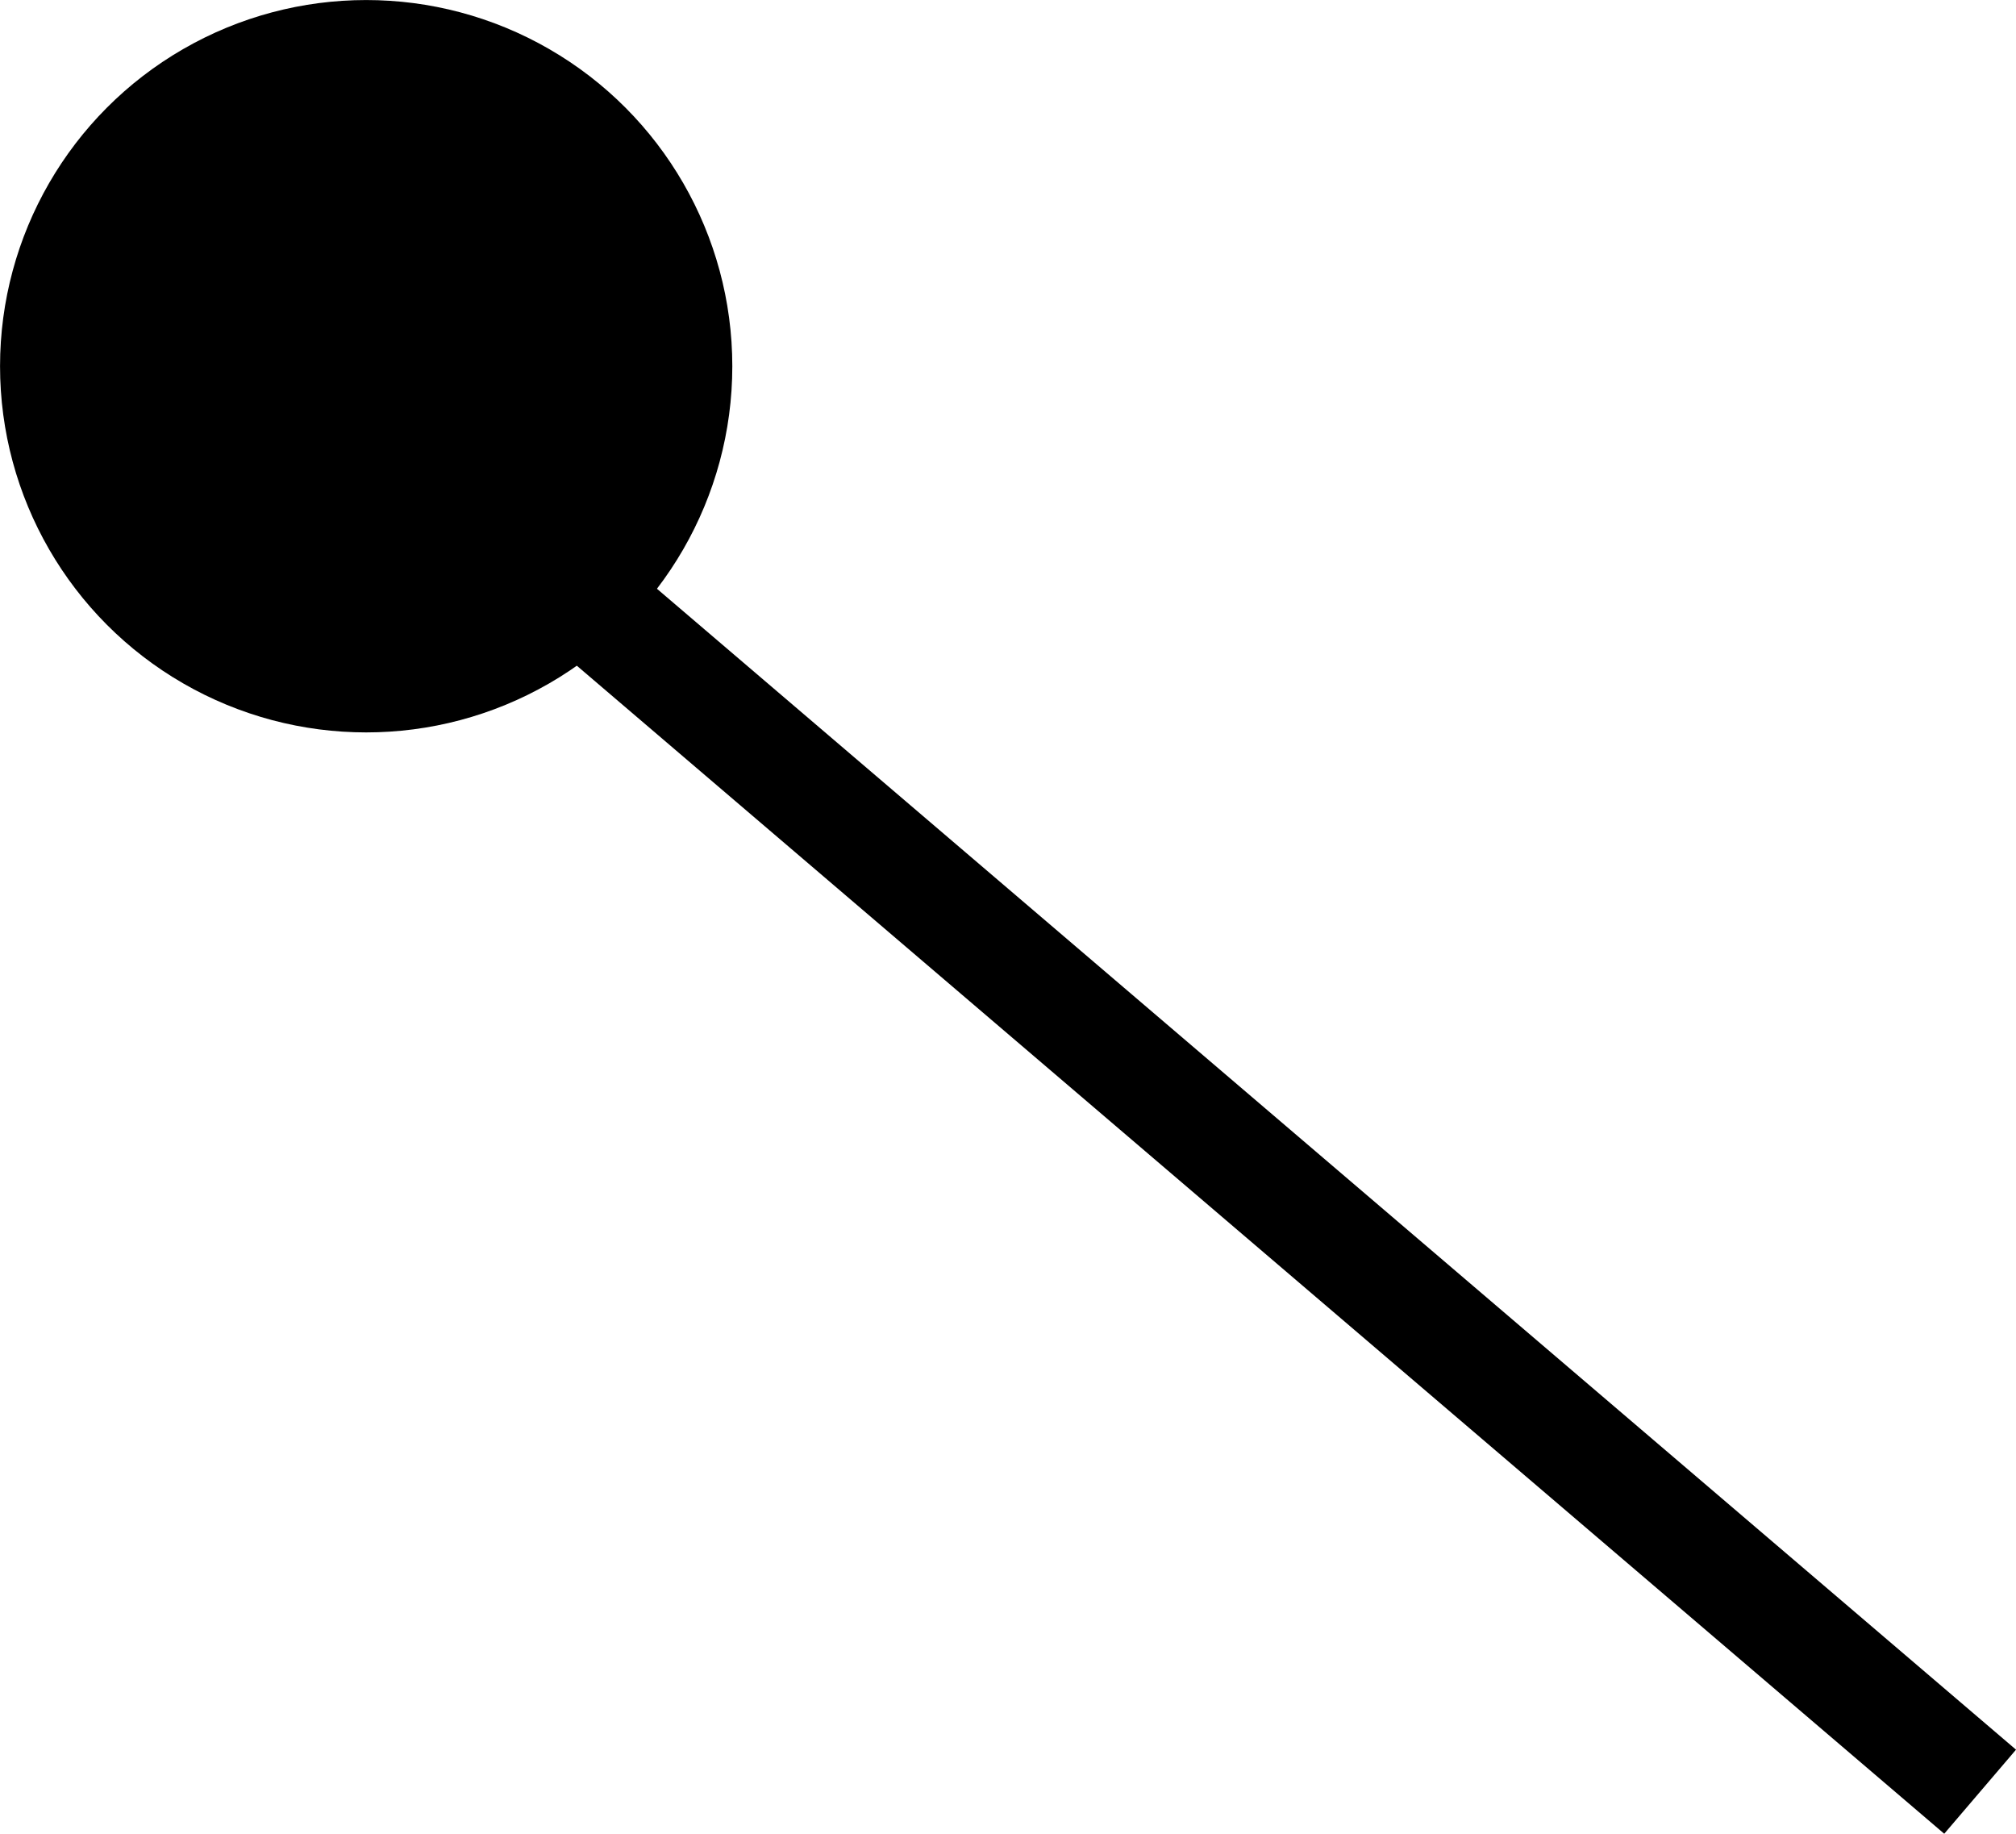 <?xml version="1.0" encoding="UTF-8" standalone="no"?>
<!-- Created with Inkscape (http://www.inkscape.org/) -->

<svg
   width="50.684mm"
   height="46.095mm"
   viewBox="0 0 50.684 46.095"
   version="1.1"
   id="svg1"
   inkscape:version="1.4.2 (f4327f4, 2025-05-13)"
   sodipodi:docname="qlInterfaceIcon.svg"
   inkscape:export-filename="qlInterfaceIcon.png"
   inkscape:export-xdpi="96"
   inkscape:export-ydpi="96"
   xmlns:inkscape="http://www.inkscape.org/namespaces/inkscape"
   xmlns:sodipodi="http://sodipodi.sourceforge.net/DTD/sodipodi-0.dtd"
   xmlns="http://www.w3.org/2000/svg"
   xmlns:svg="http://www.w3.org/2000/svg"
   xmlns:rdf="http://www.w3.org/1999/02/22-rdf-syntax-ns#"
   xmlns:cc="http://creativecommons.org/ns#"
   xmlns:dc="http://purl.org/dc/elements/1.1/">
  <title
     id="title1">qlInterfaceIcon</title>
  <sodipodi:namedview
     id="namedview1"
     pagecolor="#ffffff"
     bordercolor="#000000"
     borderopacity="0.25"
     inkscape:showpageshadow="2"
     inkscape:pageopacity="0.0"
     inkscape:pagecheckerboard="0"
     inkscape:deskcolor="#d1d1d1"
     inkscape:document-units="mm"
     inkscape:zoom="0.76167929"
     inkscape:cx="57.767095"
     inkscape:cy="213.34439"
     inkscape:window-width="1920"
     inkscape:window-height="1057"
     inkscape:window-x="-8"
     inkscape:window-y="-8"
     inkscape:window-maximized="1"
     inkscape:current-layer="layer1" />
  <defs
     id="defs1" />
  <g
     inkscape:label="Livello 1"
     inkscape:groupmode="layer"
     id="layer1"
     transform="translate(-89.968,-91.705)">
    <circle
       style="fill:#000000;stroke-width:0.265"
       id="path1"
       cx="99.174"
       cy="100.911"
       r="9.205" />
    <path
       style="fill:#000000;stroke-width:0.265"
       d="m 107.684,110.811 26.053,26.053"
       id="path2" />
    <rect
       style="fill:#000000;stroke-width:0.265"
       id="rect7"
       width="54.189"
       height="2.779"
       x="140.886"
       y="11.831"
       transform="rotate(40.5)" />
  </g>
</svg>
